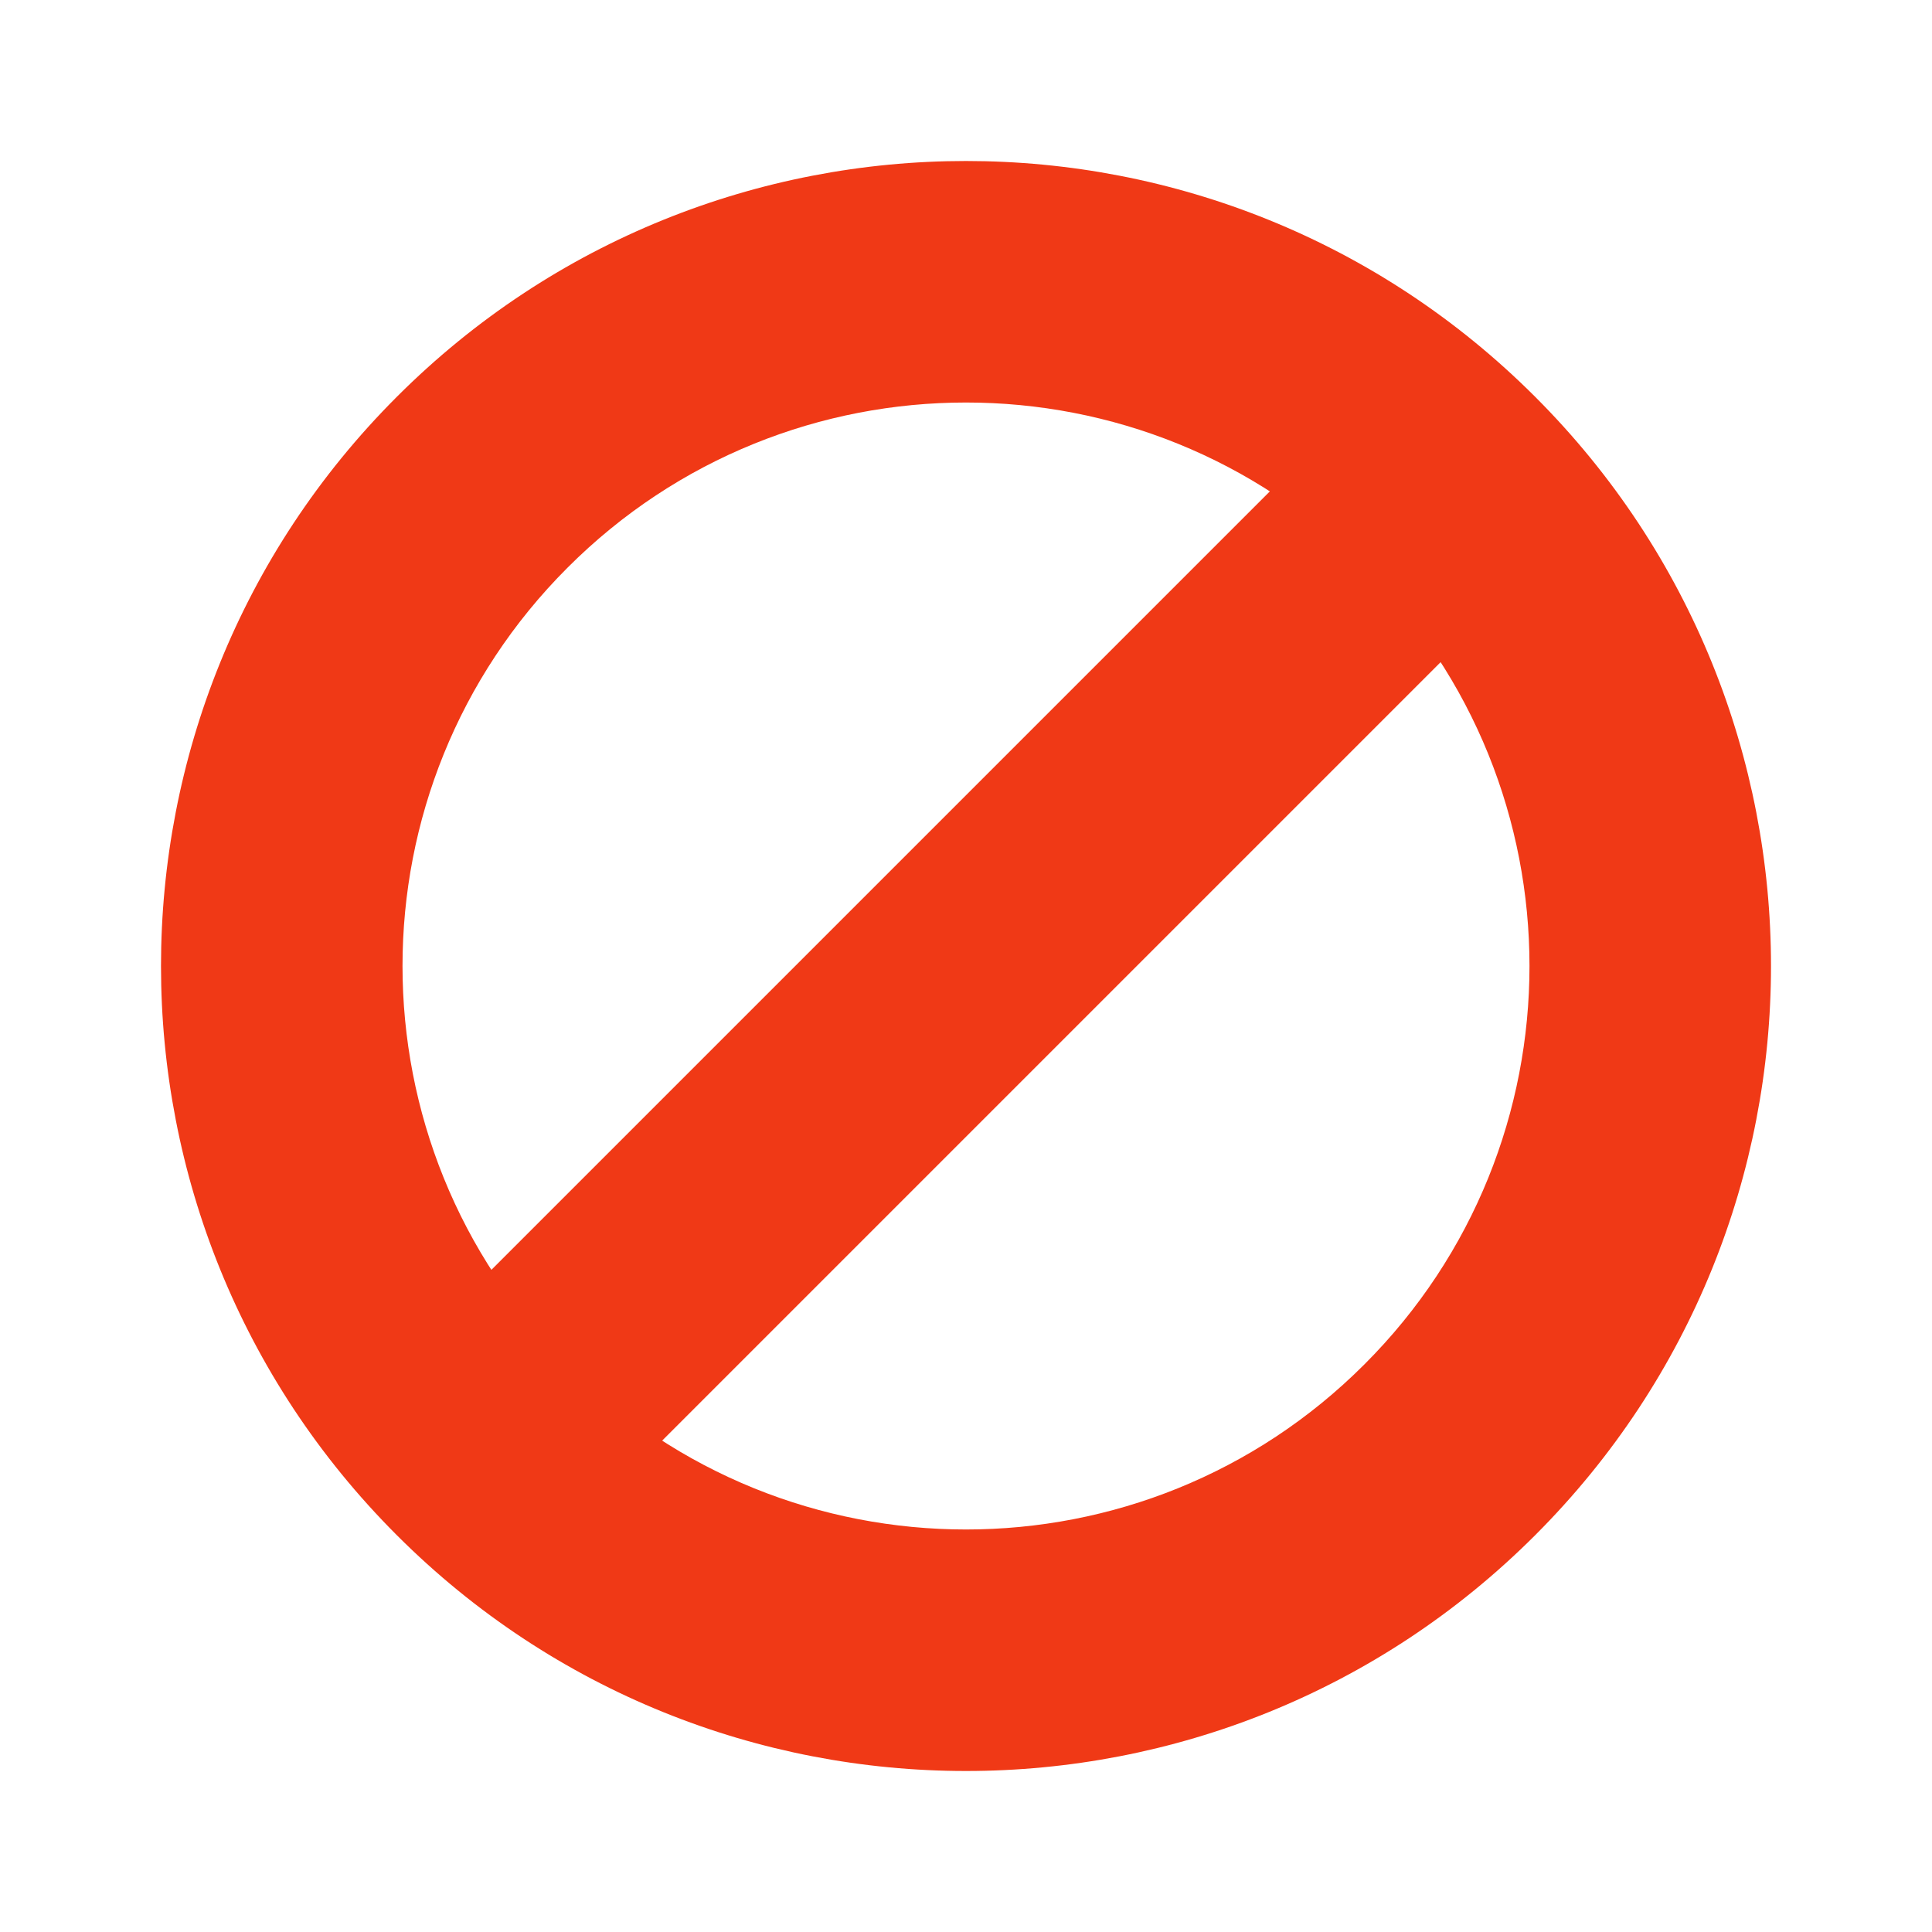 <?xml version="1.0" encoding="UTF-8" standalone="no"?>
<svg
   xmlns:dc="http://purl.org/dc/elements/1.1/"
   xmlns:cc="http://creativecommons.org/ns#"
   xmlns:rdf="http://www.w3.org/1999/02/22-rdf-syntax-ns#"
   xmlns:svg="http://www.w3.org/2000/svg"
   xmlns="http://www.w3.org/2000/svg"
   xmlns:sodipodi="http://sodipodi.sourceforge.net/DTD/sodipodi-0.dtd"
   xmlns:inkscape="http://www.inkscape.org/namespaces/inkscape"
   width="48"
   height="48"
   viewBox="0 0 48 48"
   id="svg2"
   version="1.1"
   inkscape:version="0.48.5 r10040"
   sodipodi:docname="force-exit.svg">
  <defs
     id="defs10" />
  <sodipodi:namedview
     pagecolor="#ffffff"
     bordercolor="#666666"
     borderopacity="1"
     objecttolerance="10"
     gridtolerance="10"
     guidetolerance="10"
     inkscape:pageopacity="0"
     inkscape:pageshadow="2"
     inkscape:window-width="1366"
     inkscape:window-height="716"
     id="namedview8"
     showgrid="false"
     inkscape:zoom="4.9166667"
     inkscape:cx="24"
     inkscape:cy="24"
     inkscape:window-x="0"
     inkscape:window-y="0"
     inkscape:window-maximized="1"
     inkscape:current-layer="svg2" />
  <path
     style="fill:#f03916"
     d="M 13.395 38.848 L 9.152 34.605 L 34.605 9.152 L 38.848 13.395 Z "
     id="path4" />
  <path
     style="fill:#f03916;fill-rule:evenodd"
     d="M 9.859 38.141 C 17.668 45.953 30.332 45.953 38.141 38.141 C 45.953 30.332 45.953 17.668 38.141 9.859 C 30.332 2.047 17.668 2.047 9.859 9.859 C 2.047 17.668 2.047 30.332 9.859 38.141 Z M 14.102 33.898 C 8.633 28.434 8.633 19.566 14.102 14.102 C 19.566 8.633 28.434 8.633 33.898 14.102 C 39.367 19.566 39.367 28.434 33.898 33.898 C 28.434 39.367 19.566 39.367 14.102 33.898 Z "
     id="path6" />
</svg>
